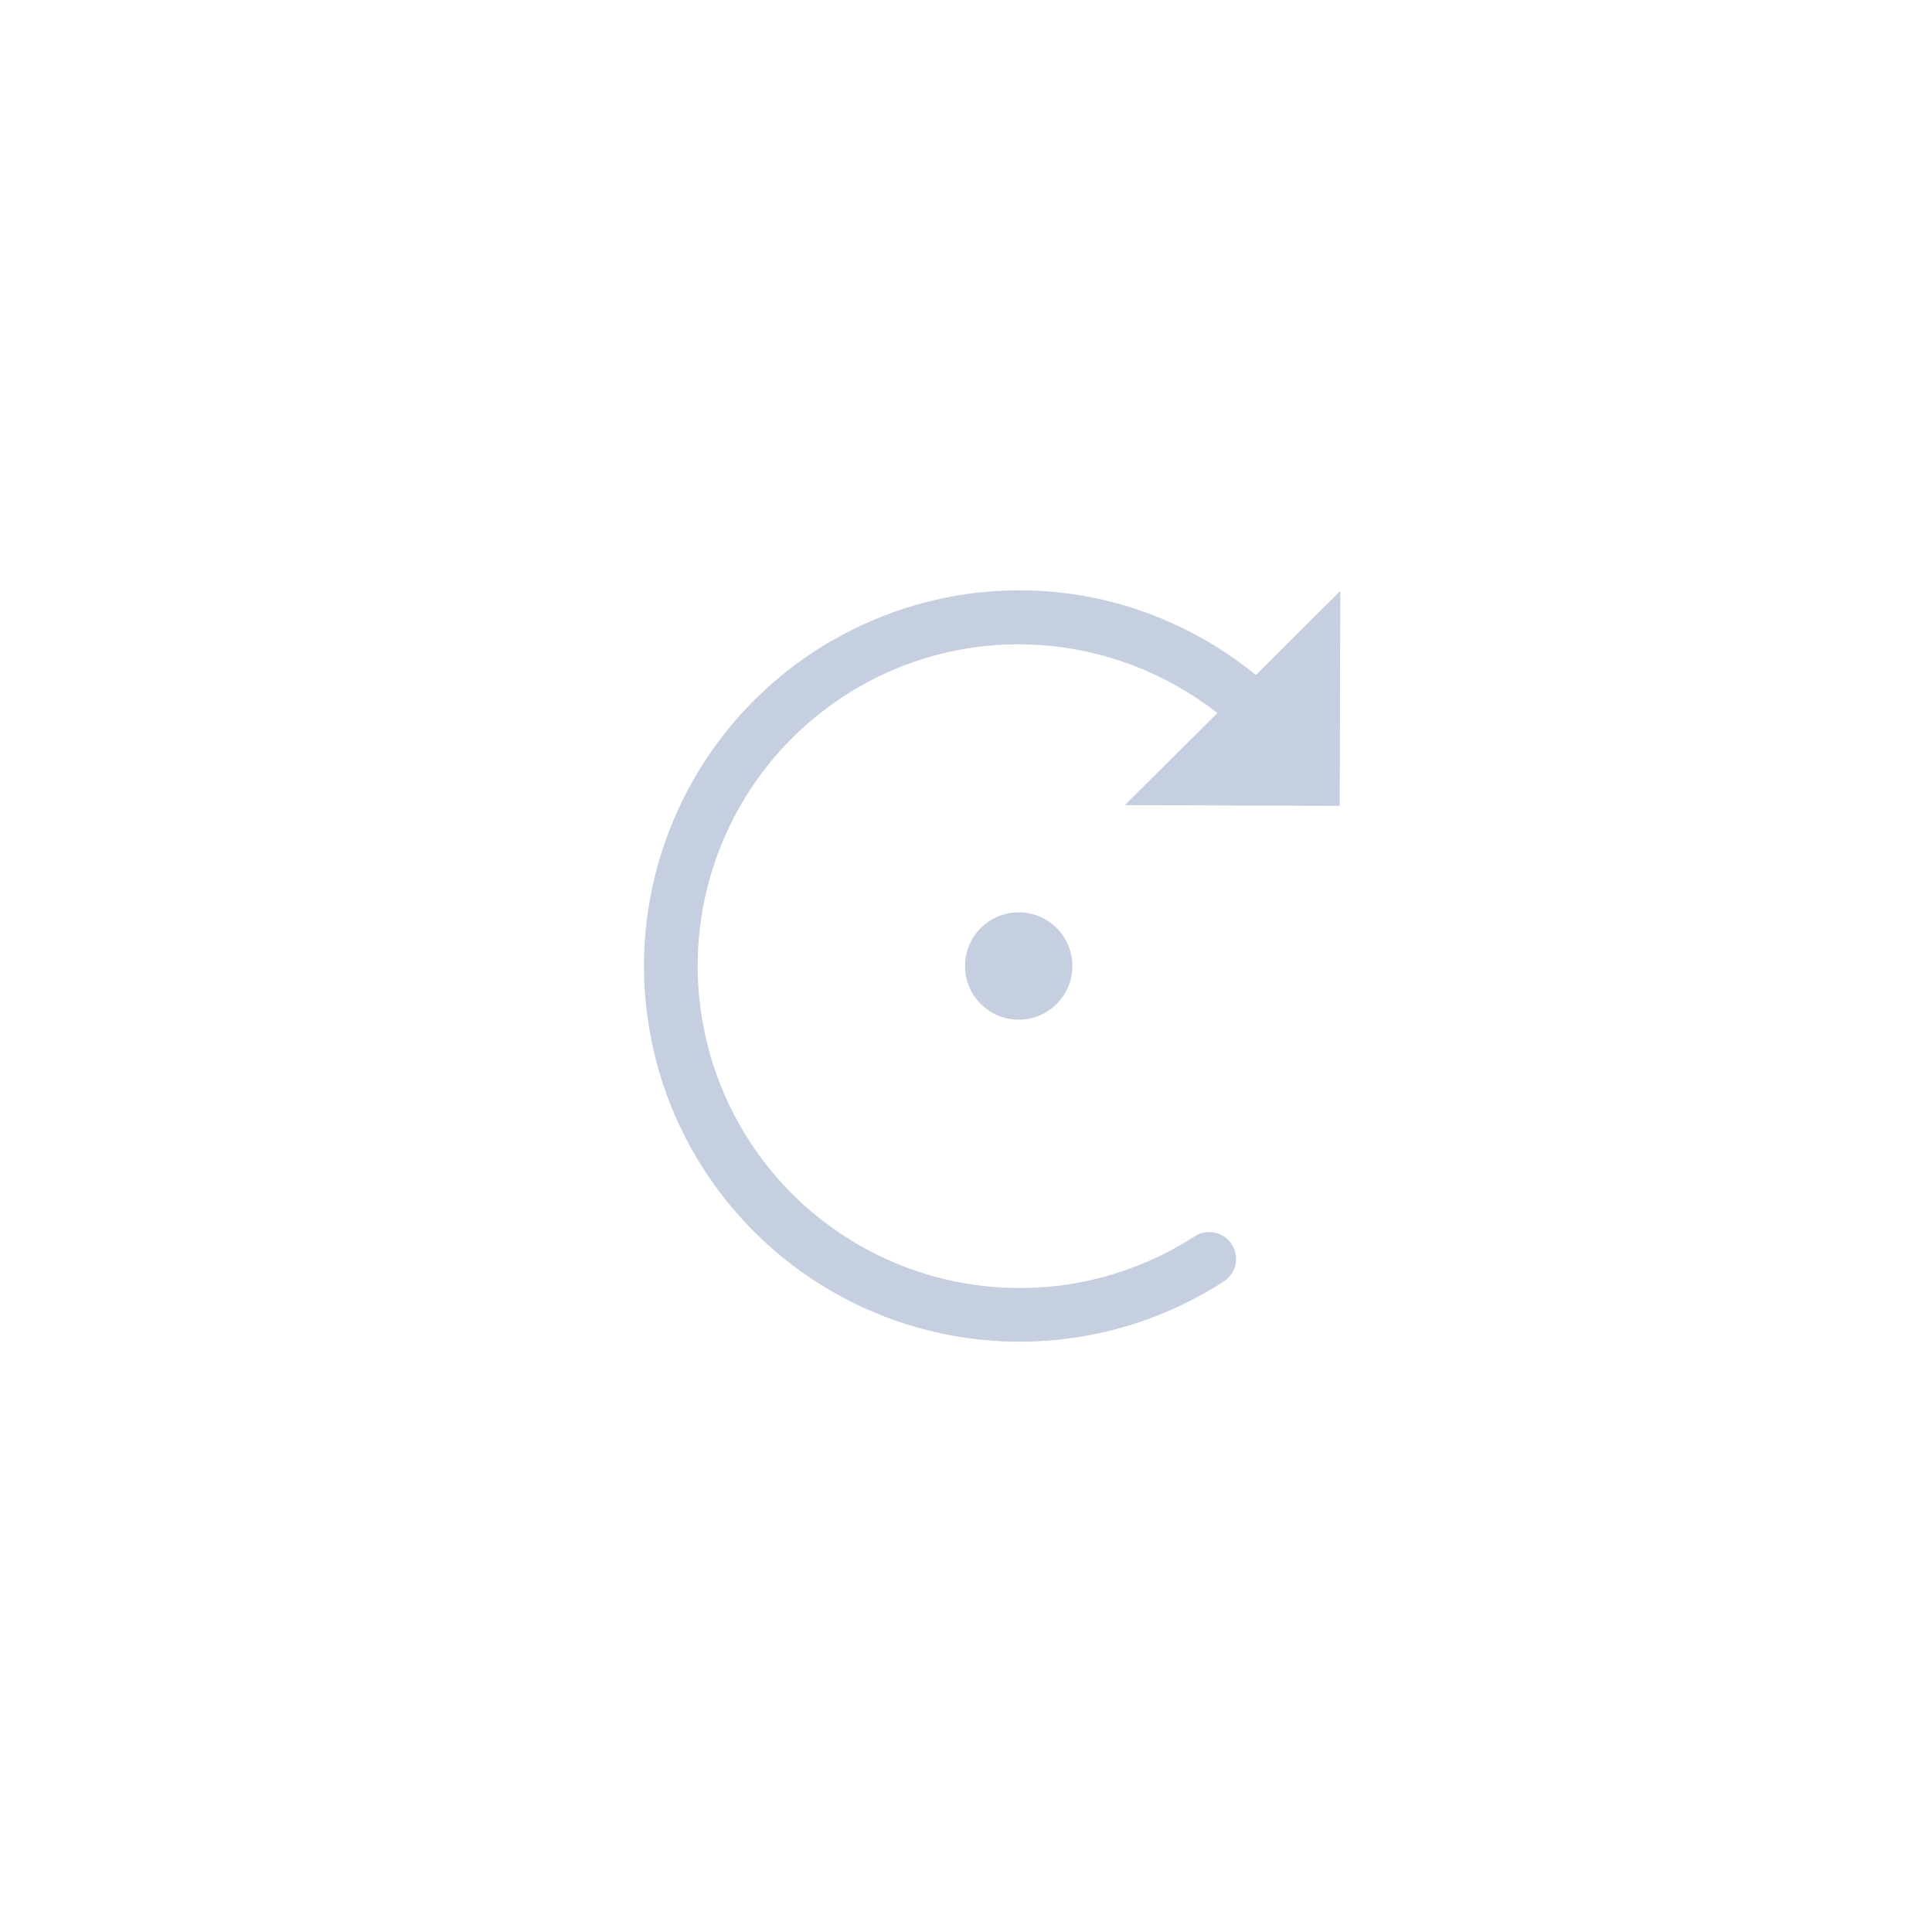 <?xml version="1.0" encoding="UTF-8"?>
<svg width="36px" height="36px" viewBox="0 0 36 36" version="1.1" xmlns="http://www.w3.org/2000/svg" xmlns:xlink="http://www.w3.org/1999/xlink">
    <!-- Generator: Sketch 58 (84663) - https://sketch.com -->
    <title>clockwise rotation_normal</title>
    <desc>Created with Sketch.</desc>
    <g id="深色主题" stroke="none" stroke-width="1" fill="none" fill-rule="evenodd">
        <g id="btn状态" transform="translate(-132, -357)" fill="#C5CFE0">
            <g id="Group-20" transform="translate(70, 357)">
                <g id="clockwise-rotation_normal" transform="translate(60, 0)">
                    <g transform="translate(2, 0)" id="path34172">
                        <path d="M18.611,11.01 C17.542,11.069 16.479,11.376 15.509,11.934 C12.922,13.422 11.562,16.391 12.126,19.322 C12.69,22.253 15.054,24.507 18.009,24.93 C19.719,25.174 21.412,24.776 22.798,23.881 C22.951,23.785 23.04,23.615 23.032,23.435 C23.024,23.254 22.919,23.093 22.758,23.011 C22.597,22.93 22.405,22.941 22.255,23.041 C21.067,23.808 19.619,24.15 18.152,23.94 C15.616,23.577 13.593,21.649 13.109,19.133 C12.625,16.617 13.787,14.077 16.007,12.799 C18.134,11.575 20.768,11.789 22.685,13.287 L20.96,15.002 L24.964,15.016 L24.974,11.012 L23.402,12.577 C22.314,11.695 21.019,11.164 19.681,11.034 C19.327,10.999 18.969,10.991 18.613,11.011 L18.611,11.01 Z M18.974,17 C18.423,17.005 17.979,17.453 17.982,18.004 C17.984,18.555 18.431,19 18.982,19 C19.533,19 19.981,18.554 19.982,18.002 C19.983,17.451 19.538,17.004 18.988,17 L18.974,17 L18.974,17 Z"></path>
                    </g>
                </g>
            </g>
        </g>
    </g>
</svg>